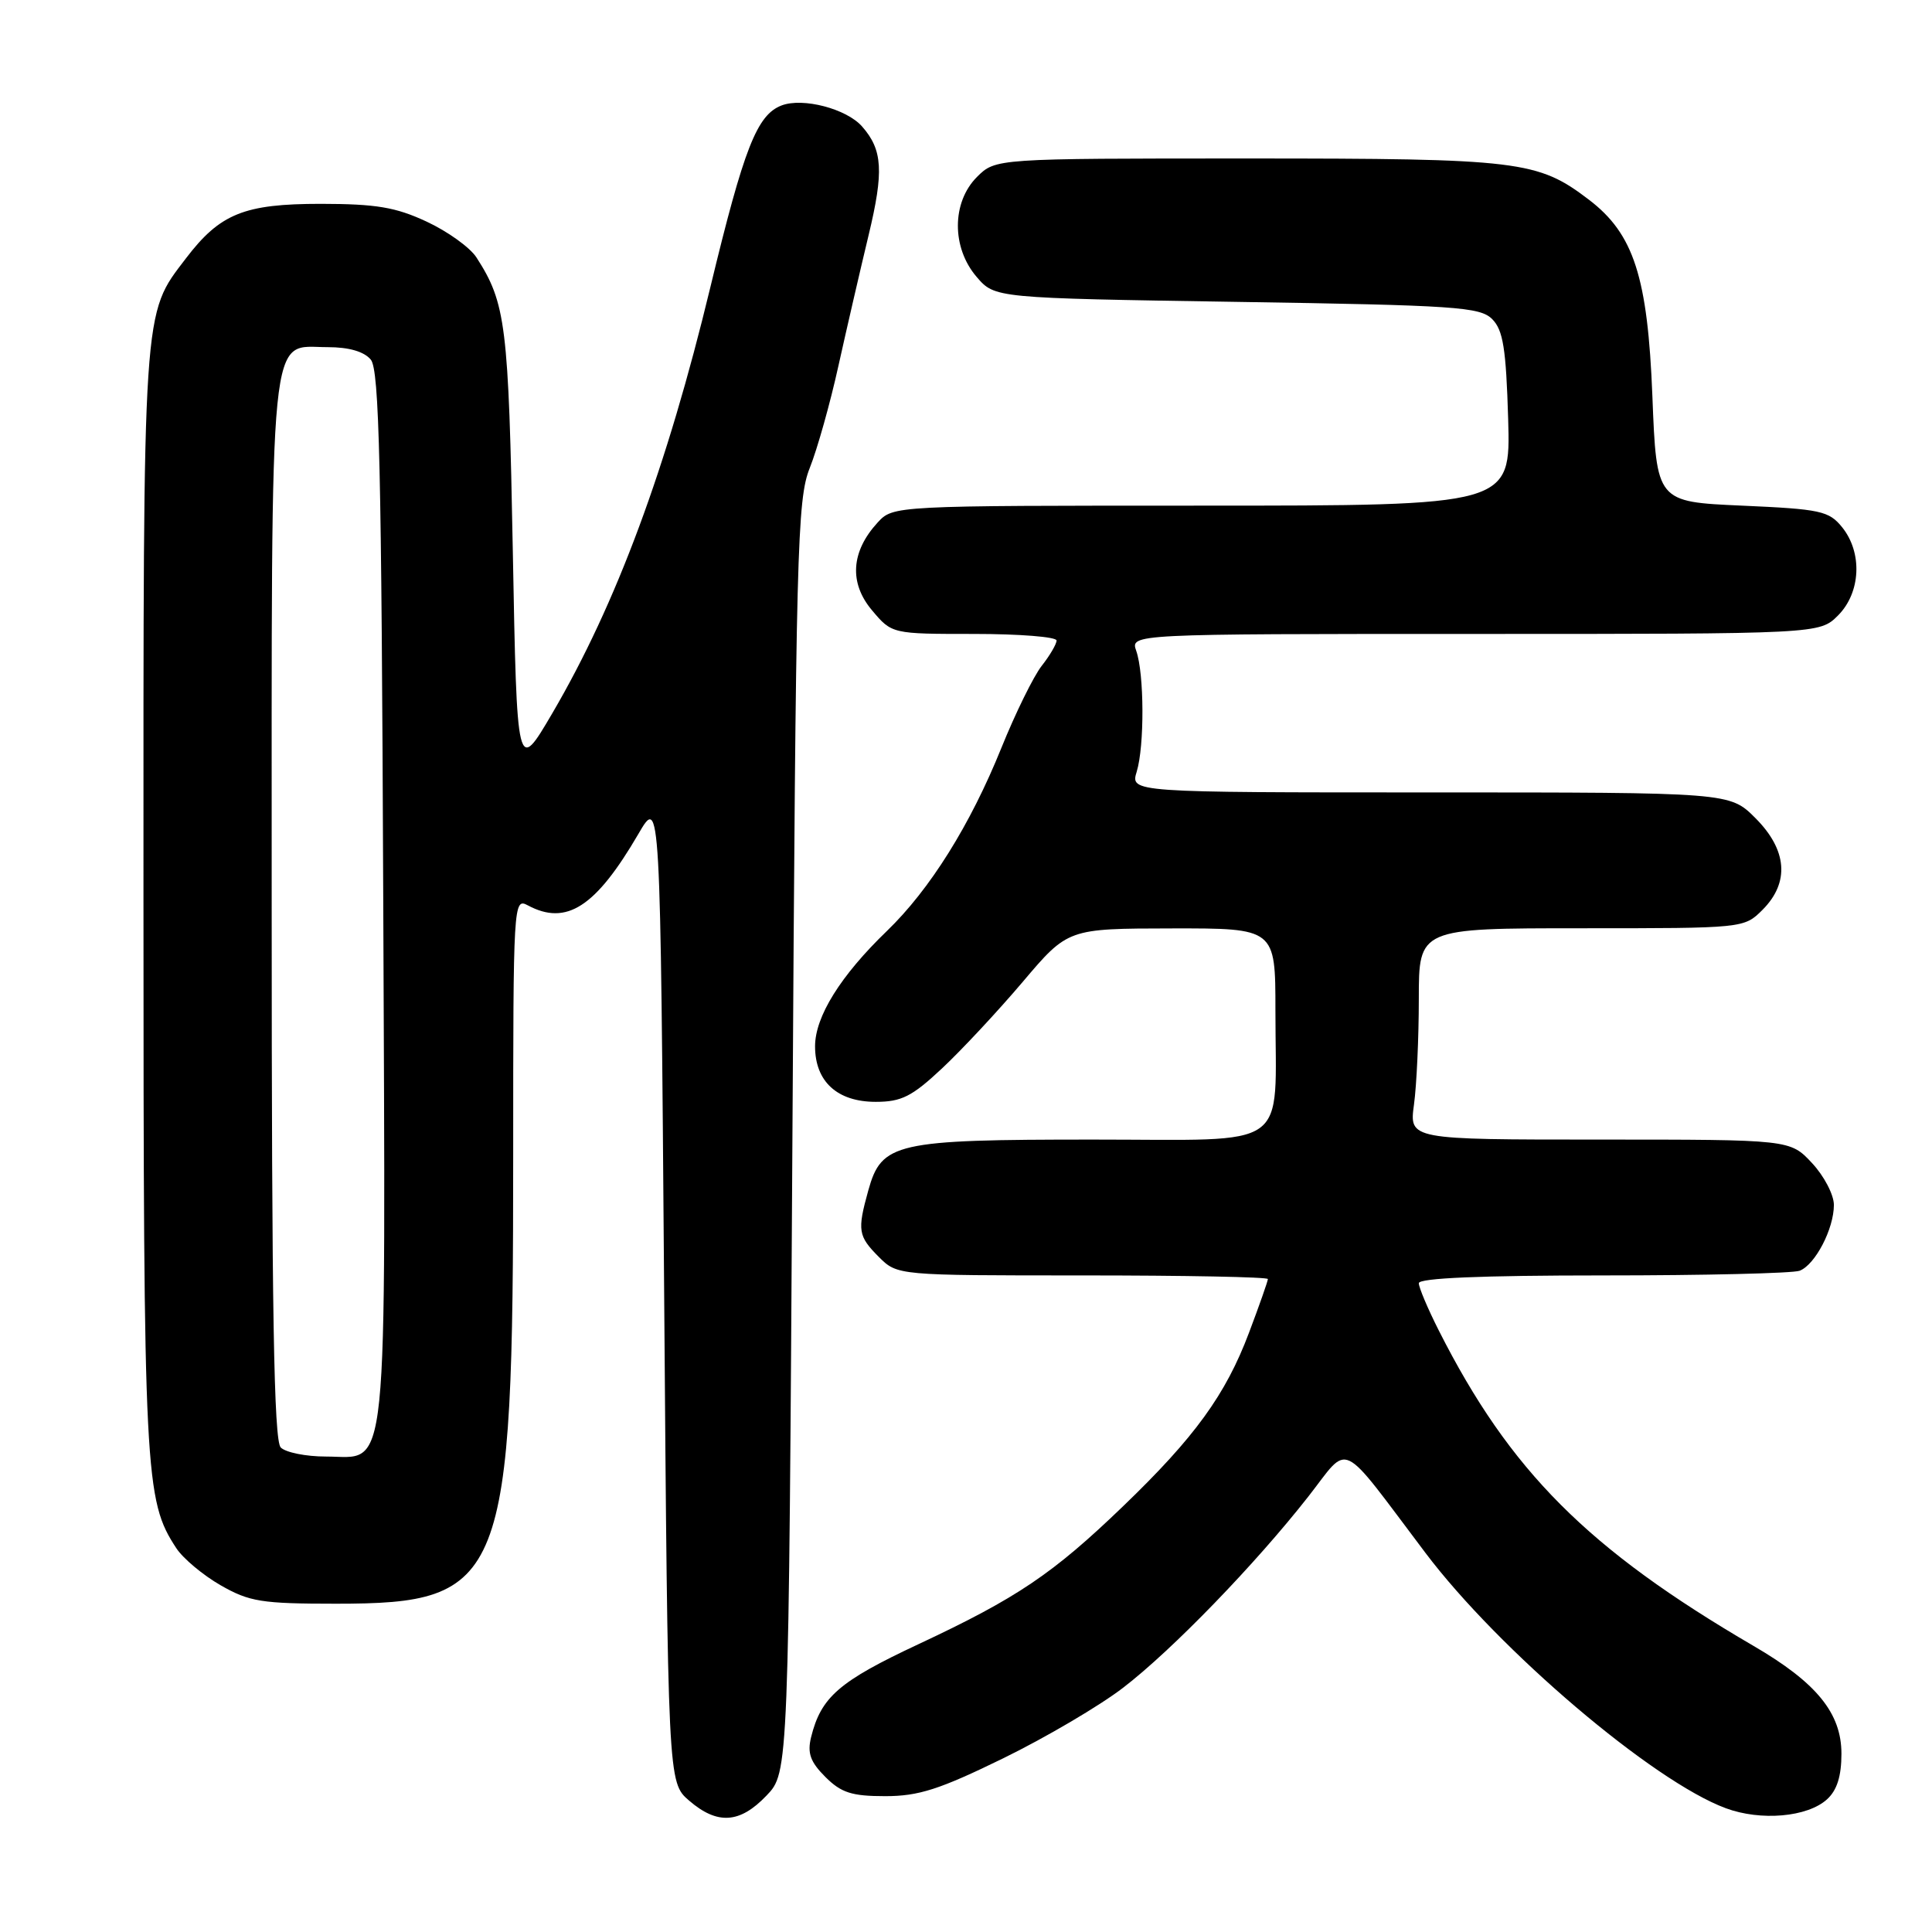 <?xml version="1.0" encoding="UTF-8" standalone="no"?>
<!DOCTYPE svg PUBLIC "-//W3C//DTD SVG 1.1//EN" "http://www.w3.org/Graphics/SVG/1.1/DTD/svg11.dtd" >
<svg xmlns="http://www.w3.org/2000/svg" xmlns:xlink="http://www.w3.org/1999/xlink" version="1.1" viewBox="0 0 256 256">
 <g >
 <path fill="currentColor"
d=" M 101.56 237.93 C 104.50 234.87 104.50 234.87 105.00 150.68 C 105.46 72.67 105.63 66.17 107.30 62.00 C 108.29 59.52 110.00 53.45 111.09 48.50 C 112.19 43.55 113.99 35.76 115.09 31.18 C 117.13 22.70 116.96 19.86 114.23 16.76 C 112.17 14.41 106.39 12.90 103.57 13.97 C 100.30 15.22 98.59 19.58 94.13 38.04 C 88.35 62.01 81.66 80.04 73.19 94.50 C 68.50 102.50 68.50 102.50 67.95 73.00 C 67.39 43.04 67.03 40.16 63.13 34.11 C 62.28 32.79 59.31 30.66 56.54 29.37 C 52.43 27.45 49.84 27.02 42.50 27.01 C 32.36 27.01 29.16 28.30 24.64 34.23 C 18.87 41.80 19.00 39.81 19.01 119.38 C 19.02 195.76 19.18 198.76 23.36 205.14 C 24.25 206.50 26.90 208.72 29.24 210.06 C 33.05 212.24 34.67 212.50 44.50 212.50 C 66.90 212.50 68.00 209.70 68.00 152.89 C 68.00 119.62 68.04 118.95 69.93 119.96 C 75.05 122.71 78.93 120.20 84.59 110.50 C 87.50 105.50 87.50 105.50 88.00 170.84 C 88.50 236.17 88.50 236.17 91.31 238.59 C 95.06 241.82 98.03 241.63 101.56 237.93 Z  M 242.08 238.43 C 243.41 237.23 244.00 235.36 244.00 232.38 C 244.00 227.00 240.71 222.96 232.35 218.09 C 210.40 205.28 200.06 194.92 190.64 176.28 C 189.19 173.41 188.00 170.60 188.00 170.03 C 188.00 169.35 196.28 169.00 212.42 169.00 C 225.85 169.00 237.56 168.72 238.46 168.38 C 240.52 167.59 243.00 162.83 243.00 159.66 C 243.00 158.31 241.69 155.81 240.10 154.11 C 237.20 151.00 237.20 151.00 211.96 151.00 C 186.73 151.00 186.73 151.00 187.36 146.36 C 187.71 143.81 188.00 137.51 188.00 132.36 C 188.00 123.00 188.00 123.00 209.55 123.00 C 231.09 123.00 231.09 123.00 233.55 120.55 C 237.16 116.93 236.82 112.62 232.60 108.40 C 229.20 105.00 229.20 105.00 189.49 105.00 C 149.78 105.00 149.78 105.00 150.62 102.25 C 151.66 98.84 151.62 89.27 150.56 86.25 C 149.77 84.00 149.77 84.00 195.43 84.00 C 241.09 84.00 241.09 84.00 243.55 81.55 C 246.57 78.52 246.81 73.23 244.09 69.86 C 242.34 67.70 241.25 67.46 230.84 67.00 C 219.50 66.50 219.50 66.50 218.95 52.50 C 218.33 36.71 216.49 31.00 210.55 26.47 C 203.76 21.29 201.36 21.00 165.33 21.00 C 131.91 21.00 131.91 21.00 129.45 23.45 C 126.10 26.81 126.08 32.82 129.41 36.69 C 131.82 39.50 131.82 39.50 163.88 40.00 C 192.90 40.45 196.10 40.67 197.72 42.28 C 199.17 43.74 199.56 46.16 199.84 55.53 C 200.17 67.00 200.17 67.00 159.26 67.00 C 118.35 67.00 118.35 67.00 116.28 69.25 C 112.76 73.09 112.49 77.24 115.54 80.86 C 118.18 84.00 118.18 84.00 129.09 84.00 C 135.09 84.00 140.00 84.39 140.00 84.87 C 140.00 85.34 139.11 86.86 138.03 88.23 C 136.95 89.61 134.54 94.51 132.68 99.12 C 128.57 109.30 123.23 117.85 117.51 123.37 C 111.37 129.29 108.00 134.71 108.00 138.64 C 108.00 143.31 110.94 146.00 116.04 146.00 C 119.44 146.00 120.84 145.30 124.81 141.58 C 127.41 139.15 132.23 133.98 135.52 130.10 C 141.50 123.04 141.50 123.04 155.25 123.02 C 169.00 123.00 169.00 123.00 169.00 133.88 C 169.00 152.70 171.41 151.00 144.83 151.00 C 118.61 151.00 116.81 151.41 115.05 157.75 C 113.58 163.05 113.70 163.79 116.45 166.55 C 118.91 169.00 118.91 169.00 143.45 169.00 C 156.95 169.00 168.00 169.21 168.00 169.48 C 168.00 169.74 166.88 172.94 165.50 176.59 C 162.41 184.80 158.31 190.45 148.84 199.56 C 139.51 208.55 134.77 211.74 121.73 217.85 C 111.17 222.79 108.79 224.86 107.47 230.20 C 106.96 232.30 107.37 233.46 109.36 235.45 C 111.46 237.55 112.86 238.00 117.29 238.00 C 121.73 238.00 124.49 237.11 132.94 232.98 C 138.58 230.22 145.74 226.01 148.85 223.61 C 155.35 218.61 166.31 207.29 173.36 198.30 C 178.94 191.18 177.26 190.37 188.86 205.74 C 198.63 218.69 219.01 236.02 228.68 239.60 C 233.33 241.32 239.48 240.78 242.08 238.43 Z  M 37.20 191.80 C 36.29 190.89 36.00 173.69 36.00 120.52 C 36.00 41.36 35.54 46.00 43.43 46.00 C 46.23 46.00 48.24 46.58 49.13 47.65 C 50.26 49.01 50.55 61.67 50.78 118.79 C 51.09 197.92 51.60 193.00 43.18 193.00 C 40.55 193.00 37.86 192.46 37.20 191.80 Z "/>
</g>
</svg>